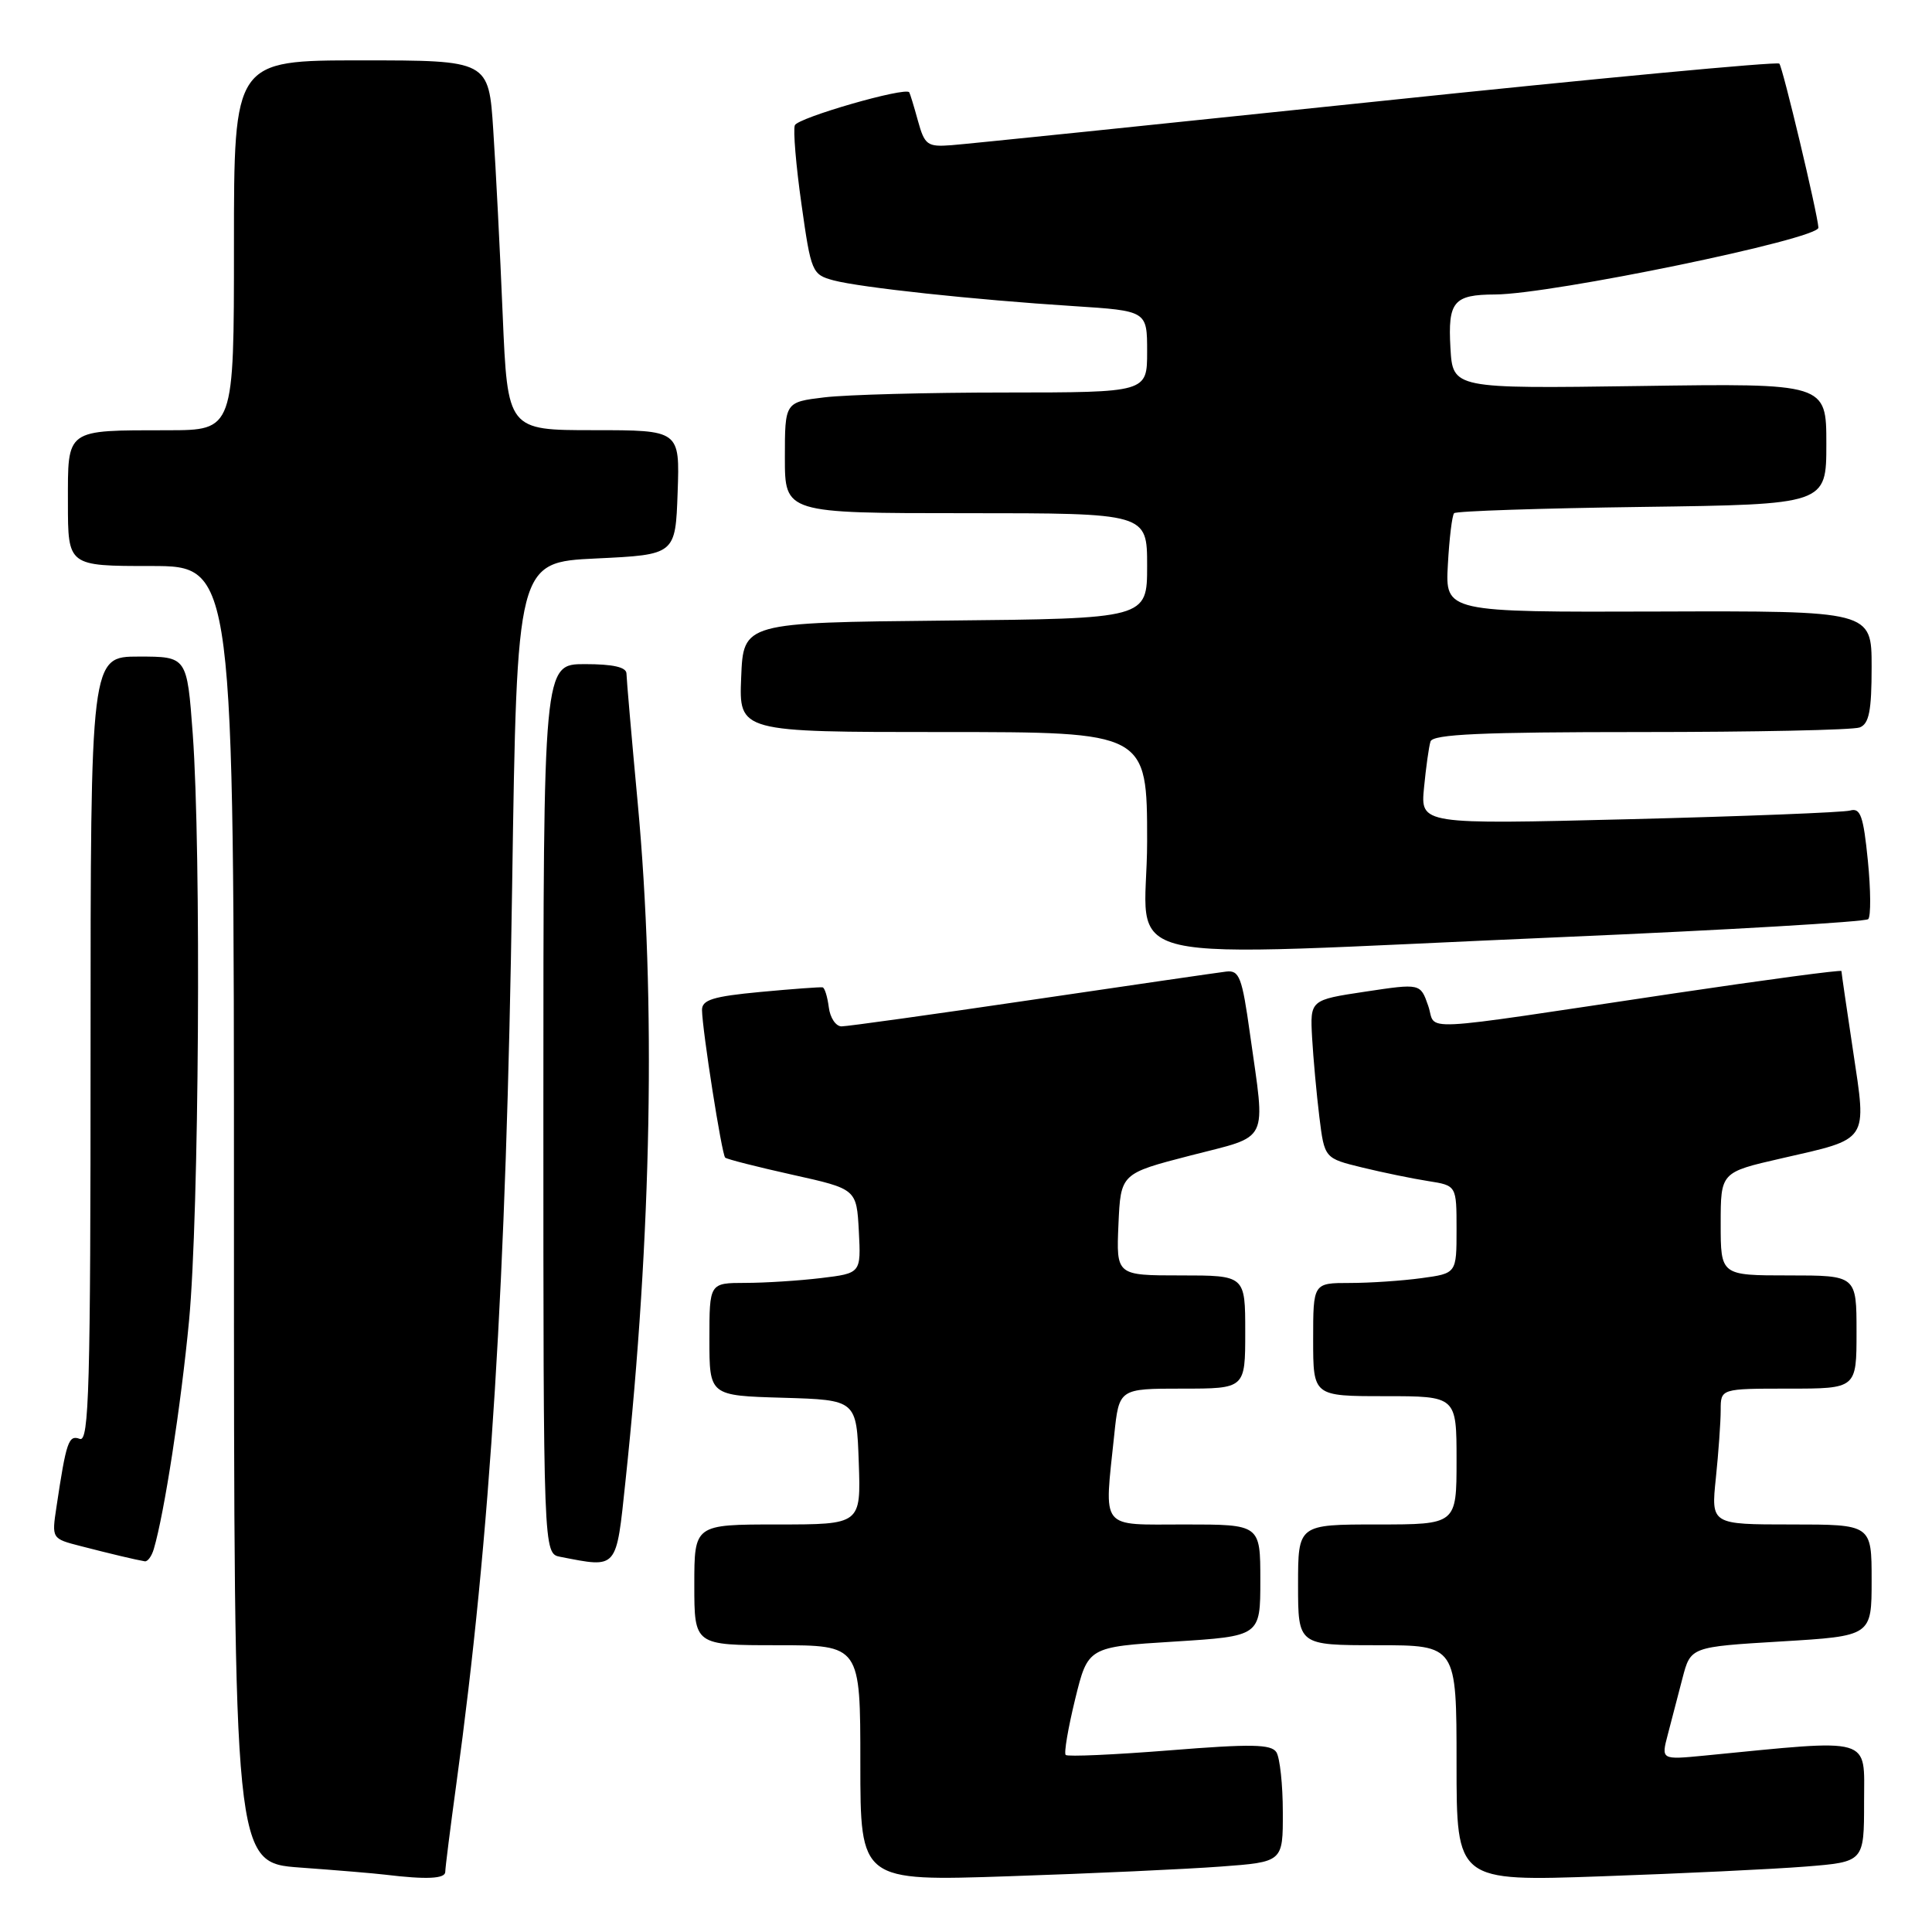 <?xml version="1.0" encoding="UTF-8" standalone="no"?>
<!DOCTYPE svg PUBLIC "-//W3C//DTD SVG 1.1//EN" "http://www.w3.org/Graphics/SVG/1.1/DTD/svg11.dtd" >
<svg xmlns="http://www.w3.org/2000/svg" xmlns:xlink="http://www.w3.org/1999/xlink" version="1.1" viewBox="0 0 256 256">
 <g >
 <path fill="currentColor"
d=" M 59.00 248.03 C 59.00 247.50 59.67 242.22 60.48 236.28 C 64.99 203.44 67.08 169.88 67.86 117.50 C 68.50 74.50 68.50 74.50 79.00 74.00 C 89.50 73.50 89.50 73.50 89.79 65.25 C 90.08 57.00 90.08 57.00 78.67 57.00 C 67.26 57.00 67.26 57.00 66.61 41.75 C 66.26 33.36 65.70 22.34 65.36 17.25 C 64.76 8.00 64.76 8.00 47.88 8.00 C 31.00 8.00 31.00 8.00 31.00 32.50 C 31.00 57.00 31.00 57.00 22.25 57.01 C 8.57 57.03 9.00 56.73 9.00 66.62 C 9.00 75.00 9.00 75.00 20.00 75.00 C 31.00 75.00 31.00 75.00 31.00 160.91 C 31.00 246.82 31.00 246.82 39.75 247.46 C 44.56 247.81 49.62 248.23 51.00 248.40 C 56.53 249.07 59.00 248.95 59.00 248.03 Z  M 161.75 247.33 C 170.00 246.72 170.00 246.72 169.98 240.11 C 169.98 236.48 169.59 232.91 169.13 232.18 C 168.45 231.11 165.81 231.06 154.98 231.93 C 147.65 232.51 141.46 232.79 141.21 232.54 C 140.96 232.30 141.53 228.98 142.46 225.16 C 144.16 218.23 144.16 218.23 155.58 217.52 C 167.00 216.80 167.00 216.80 167.00 209.40 C 167.00 202.00 167.00 202.00 157.00 202.00 C 145.60 202.00 146.31 202.90 147.64 190.15 C 148.28 184.00 148.28 184.00 156.64 184.00 C 165.00 184.00 165.00 184.00 165.00 176.50 C 165.00 169.00 165.00 169.00 156.45 169.00 C 147.91 169.00 147.91 169.00 148.20 162.25 C 148.50 155.50 148.50 155.50 157.75 153.11 C 168.36 150.37 167.70 151.73 165.63 137.00 C 164.58 129.46 164.22 128.53 162.47 128.74 C 161.39 128.87 149.79 130.56 136.69 132.49 C 123.60 134.42 112.27 136.00 111.51 136.00 C 110.75 136.00 109.99 134.86 109.82 133.47 C 109.64 132.08 109.28 130.89 109.00 130.83 C 108.72 130.77 105.01 131.04 100.75 131.44 C 94.46 132.03 93.00 132.49 93.02 133.84 C 93.06 136.52 95.64 152.97 96.09 153.39 C 96.31 153.60 100.33 154.62 105.00 155.66 C 113.50 157.55 113.50 157.55 113.80 163.13 C 114.09 168.71 114.09 168.71 108.80 169.35 C 105.88 169.70 101.36 169.99 98.75 169.99 C 94.00 170.00 94.00 170.00 94.00 177.46 C 94.00 184.93 94.00 184.93 103.75 185.21 C 113.50 185.50 113.50 185.50 113.79 193.75 C 114.08 202.00 114.08 202.00 103.04 202.00 C 92.00 202.00 92.00 202.00 92.00 210.00 C 92.00 218.00 92.00 218.00 103.00 218.00 C 114.00 218.00 114.00 218.00 114.00 233.64 C 114.00 249.28 114.00 249.28 133.75 248.61 C 144.61 248.25 157.21 247.67 161.75 247.33 Z  M 239.25 247.33 C 247.00 246.71 247.00 246.71 247.00 238.77 C 247.00 230.01 248.42 230.42 225.81 232.63 C 220.11 233.18 220.11 233.18 220.99 229.84 C 221.48 228.00 222.35 224.64 222.94 222.36 C 224.02 218.22 224.02 218.22 236.01 217.50 C 248.00 216.78 248.00 216.78 248.00 209.39 C 248.00 202.00 248.00 202.00 237.36 202.00 C 226.72 202.00 226.72 202.00 227.36 195.85 C 227.71 192.47 228.00 188.42 228.00 186.85 C 228.00 184.00 228.00 184.00 237.00 184.00 C 246.00 184.00 246.00 184.00 246.00 176.50 C 246.00 169.00 246.00 169.00 237.00 169.00 C 228.00 169.00 228.00 169.00 228.00 162.16 C 228.00 155.33 228.00 155.33 236.05 153.49 C 247.75 150.82 247.36 151.40 245.54 139.24 C 244.69 133.62 244.00 128.86 244.00 128.67 C 244.00 128.48 233.99 129.82 221.75 131.64 C 186.58 136.89 190.44 136.69 189.24 133.26 C 188.21 130.30 188.21 130.30 180.90 131.40 C 173.59 132.50 173.59 132.50 173.86 137.50 C 174.02 140.25 174.45 144.97 174.82 147.99 C 175.50 153.48 175.50 153.48 180.50 154.70 C 183.25 155.37 187.19 156.18 189.25 156.50 C 193.00 157.09 193.00 157.09 193.00 162.91 C 193.00 168.73 193.00 168.73 188.36 169.36 C 185.81 169.71 181.53 170.00 178.86 170.00 C 174.00 170.00 174.00 170.00 174.00 177.50 C 174.00 185.00 174.00 185.00 183.50 185.00 C 193.00 185.00 193.00 185.00 193.00 193.50 C 193.00 202.00 193.00 202.00 182.50 202.00 C 172.00 202.00 172.00 202.00 172.00 210.00 C 172.00 218.00 172.00 218.00 182.50 218.00 C 193.00 218.00 193.00 218.00 193.00 233.65 C 193.00 249.30 193.00 249.30 212.25 248.62 C 222.84 248.25 234.99 247.67 239.25 247.33 Z  M 20.38 205.25 C 21.77 200.57 23.98 186.23 25.05 175.00 C 26.38 160.97 26.68 112.92 25.54 97.25 C 24.78 87.00 24.78 87.00 18.39 87.00 C 12.00 87.00 12.00 87.00 12.00 139.11 C 12.00 183.93 11.80 191.14 10.57 190.66 C 9.09 190.10 8.78 191.00 7.48 199.69 C 6.85 203.87 6.85 203.88 10.67 204.86 C 14.66 205.89 18.02 206.69 19.18 206.88 C 19.56 206.95 20.10 206.21 20.38 205.25 Z  M 82.88 196.25 C 86.36 163.53 86.92 132.52 84.51 106.50 C 83.69 97.70 83.02 89.94 83.01 89.25 C 83.00 88.40 81.23 88.00 77.50 88.00 C 72.00 88.00 72.00 88.00 72.00 146.93 C 72.00 205.86 72.00 205.86 74.25 206.29 C 81.90 207.77 81.63 208.08 82.88 196.25 Z  M 207.19 124.16 C 229.02 123.22 247.18 122.15 247.55 121.79 C 247.91 121.42 247.89 117.93 247.50 114.03 C 246.91 108.11 246.52 107.01 245.15 107.40 C 244.24 107.65 231.06 108.17 215.86 108.55 C 188.22 109.24 188.22 109.24 188.69 104.37 C 188.95 101.69 189.33 98.94 189.55 98.25 C 189.85 97.29 196.30 97.00 217.39 97.00 C 232.48 97.00 245.55 96.73 246.42 96.39 C 247.66 95.91 248.00 94.21 248.00 88.36 C 248.00 80.94 248.00 80.94 219.75 81.03 C 191.50 81.12 191.50 81.12 191.85 74.81 C 192.04 71.34 192.41 68.28 192.68 68.00 C 192.95 67.72 204.15 67.35 217.58 67.17 C 242.00 66.84 242.00 66.84 242.00 58.82 C 242.00 50.79 242.00 50.79 217.25 51.15 C 192.50 51.50 192.50 51.50 192.19 46.09 C 191.84 39.95 192.61 39.04 198.12 39.02 C 205.60 38.98 241.06 31.66 240.95 30.16 C 240.81 28.15 236.21 8.88 235.77 8.43 C 235.48 8.14 211.45 10.40 182.37 13.45 C 153.29 16.49 127.95 19.10 126.05 19.24 C 122.88 19.48 122.52 19.22 121.63 16.00 C 121.10 14.07 120.58 12.38 120.48 12.23 C 119.97 11.49 105.71 15.60 105.32 16.60 C 105.08 17.23 105.47 21.94 106.20 27.06 C 107.47 36.08 107.60 36.38 110.45 37.15 C 114.03 38.10 129.06 39.72 142.25 40.56 C 152.00 41.19 152.00 41.19 152.00 46.59 C 152.00 52.00 152.00 52.00 133.25 52.01 C 122.94 52.01 112.14 52.30 109.25 52.65 C 104.00 53.28 104.00 53.28 104.00 60.64 C 104.00 68.00 104.00 68.00 128.00 68.00 C 152.00 68.00 152.00 68.00 152.00 74.98 C 152.00 81.97 152.00 81.97 125.25 82.23 C 98.50 82.50 98.50 82.50 98.21 89.75 C 97.91 97.00 97.91 97.00 124.96 97.00 C 152.00 97.00 152.00 97.00 152.00 111.50 C 152.00 128.43 145.01 126.83 207.19 124.16 Z "/>
</g>
</svg>